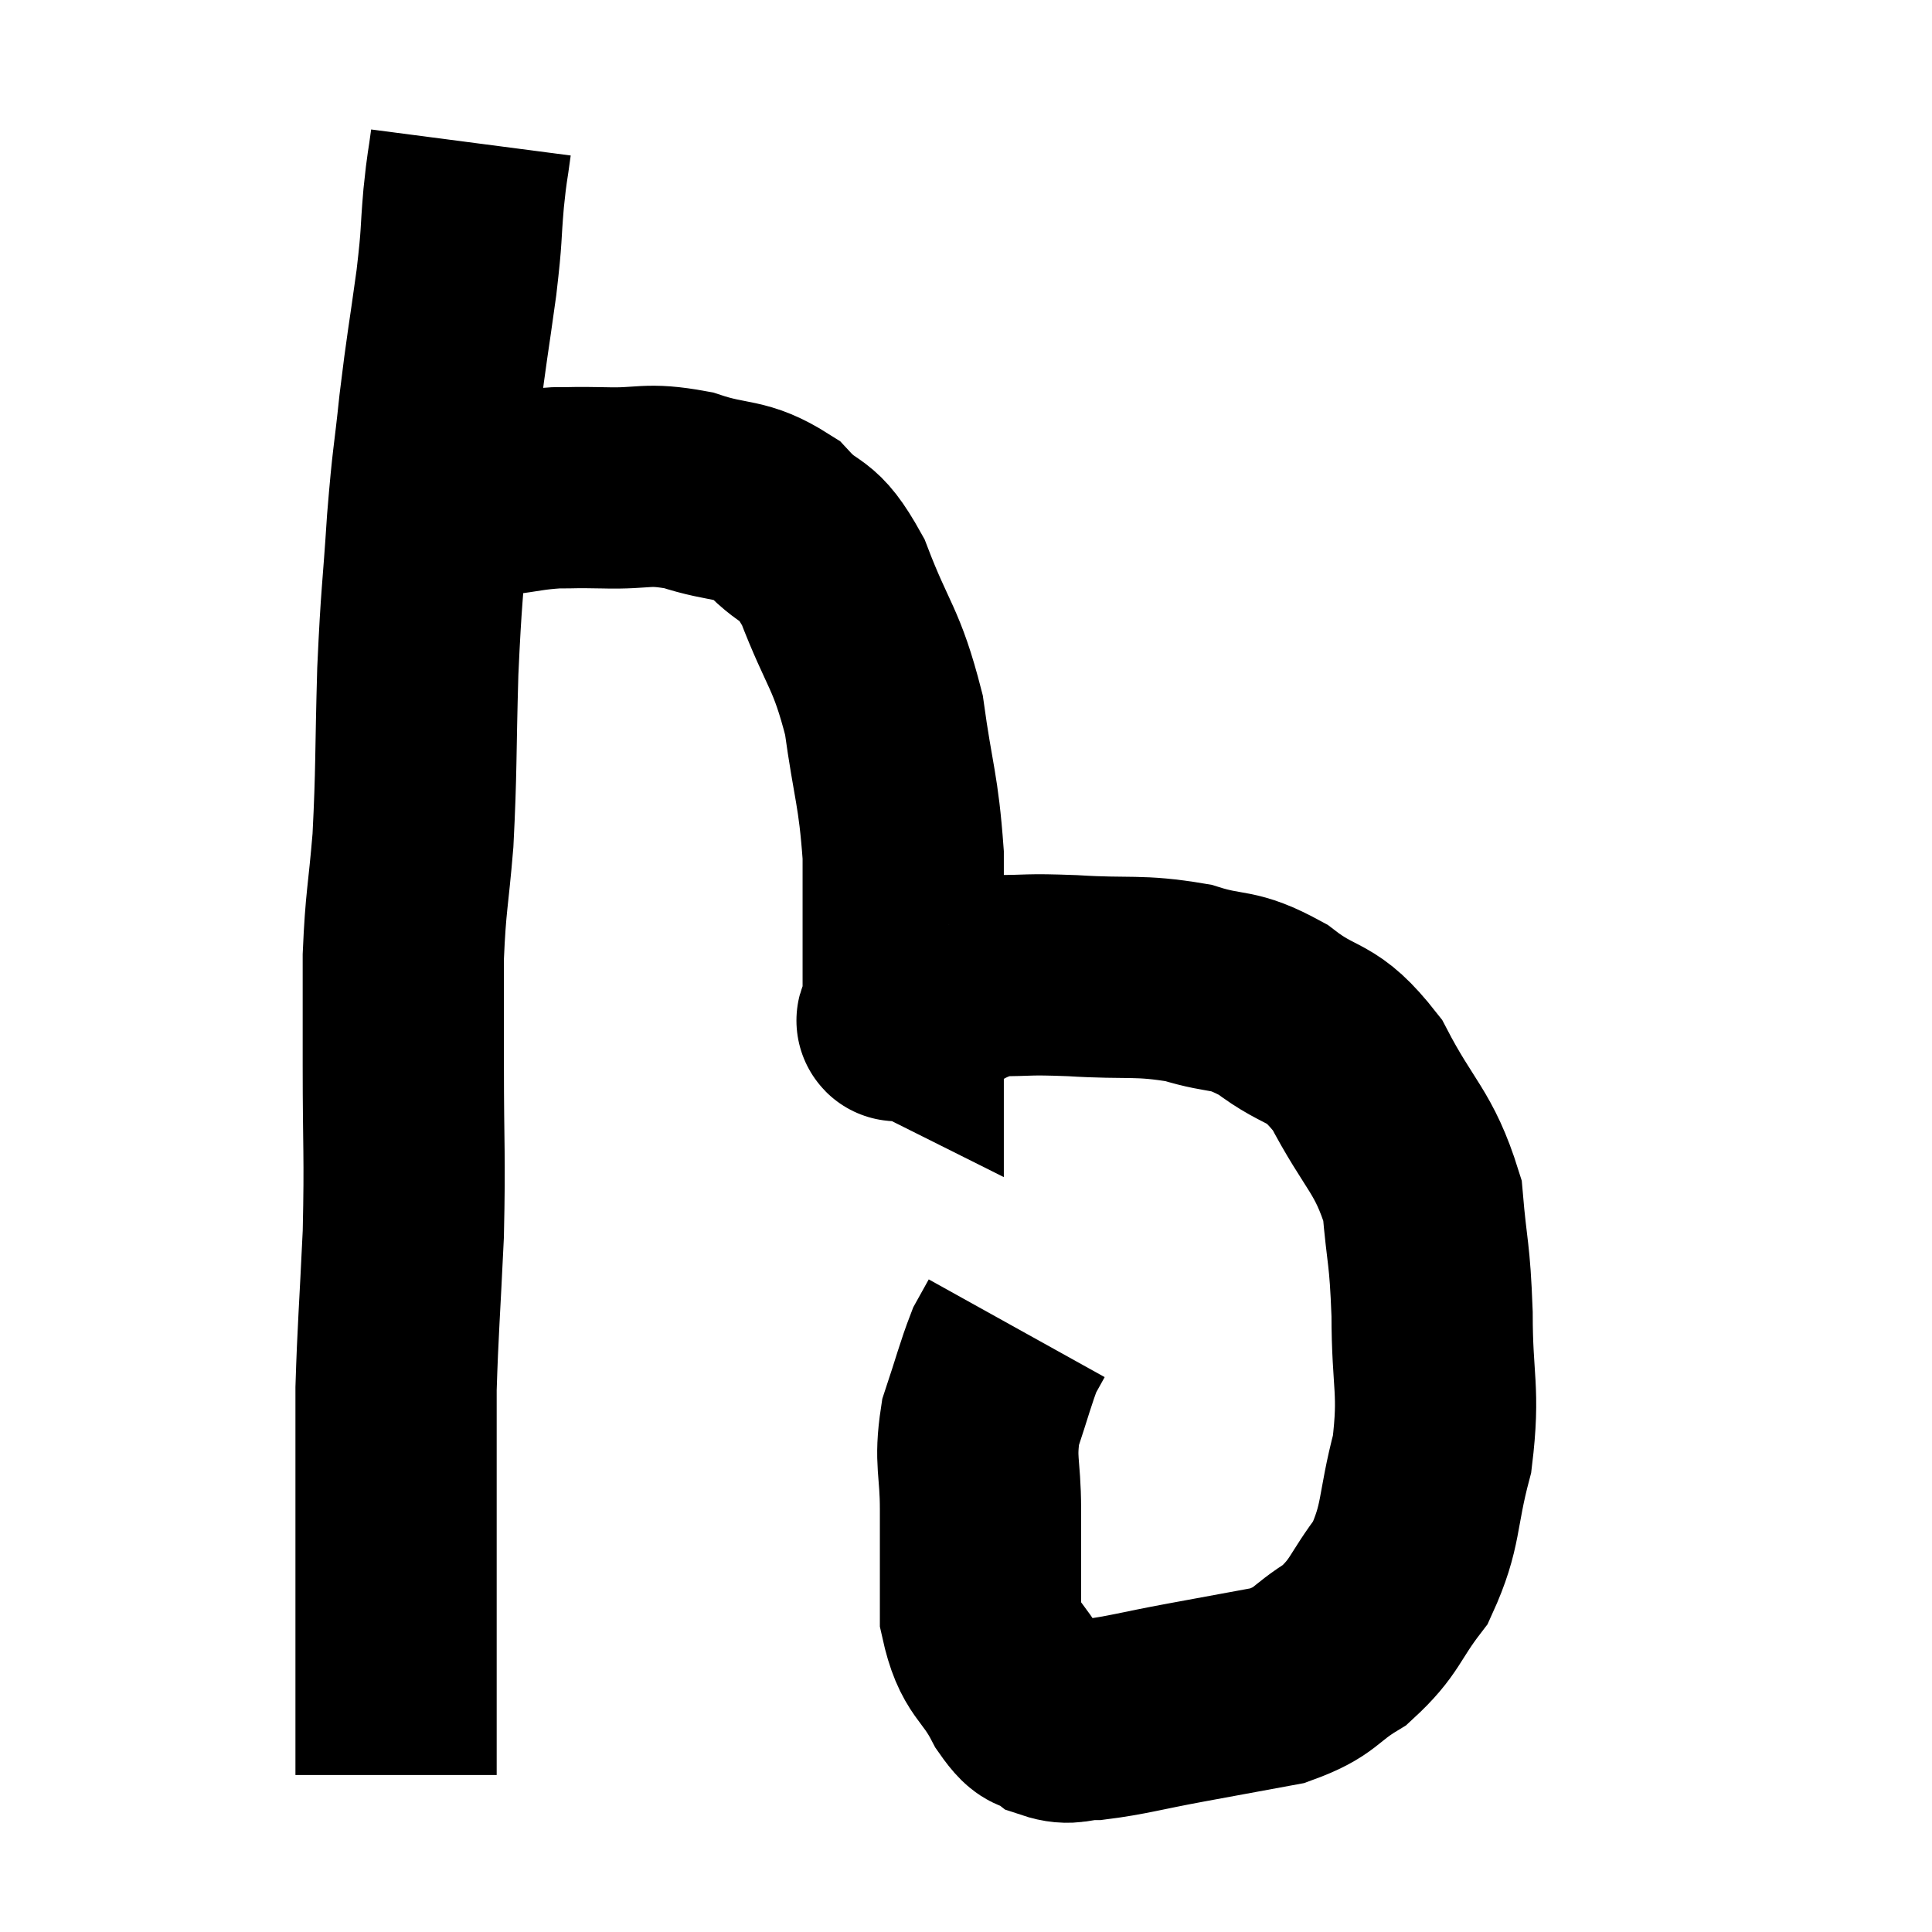 <svg width="48" height="48" viewBox="0 0 48 48" xmlns="http://www.w3.org/2000/svg"><path d="M 11.7 3.54 C 11.61 4.23, 11.61 4.05, 11.52 4.92 C 11.43 5.97, 11.49 5.73, 11.34 7.02 C 11.13 8.55, 11.1 8.595, 10.92 10.08 C 10.77 11.52, 10.755 11.31, 10.62 12.96 C 10.5 14.82, 10.47 14.7, 10.38 16.68 C 10.32 18.78, 10.35 19.11, 10.26 20.88 C 10.14 22.32, 10.08 22.365, 10.02 23.76 C 10.02 25.11, 10.02 24.735, 10.02 26.46 C 10.02 28.56, 10.065 28.65, 10.02 30.66 C 9.93 32.58, 9.885 33.045, 9.84 34.5 C 9.84 35.49, 9.84 35.205, 9.84 36.48 C 9.84 38.04, 9.84 38.25, 9.84 39.6 C 9.84 40.74, 9.84 40.875, 9.84 41.88 C 9.84 42.75, 9.84 43.065, 9.84 43.62 C 9.84 43.86, 9.84 43.98, 9.84 44.1 C 9.84 44.1, 9.84 44.1, 9.84 44.1 L 9.84 44.1" fill="none" stroke="black" stroke-width="5"></path><path d="M 11.16 12.54 C 11.76 12.42, 11.7 12.405, 12.36 12.3 C 13.08 12.21, 13.14 12.165, 13.8 12.12 C 14.4 12.12, 14.175 12.105, 15 12.12 C 16.05 12.15, 16.035 11.985, 17.1 12.18 C 18.18 12.54, 18.36 12.33, 19.26 12.9 C 19.98 13.68, 20.025 13.245, 20.7 14.46 C 21.33 16.11, 21.525 16.065, 21.96 17.76 C 22.2 19.5, 22.32 19.59, 22.44 21.24 C 22.44 22.8, 22.44 23.37, 22.44 24.36 C 22.44 24.78, 22.44 24.99, 22.44 25.2 C 22.44 25.2, 22.44 25.2, 22.44 25.2 C 22.44 25.2, 22.44 25.2, 22.44 25.2 C 22.44 25.2, 22.41 25.185, 22.44 25.2 C 22.5 25.23, 21.99 25.5, 22.56 25.26 C 23.64 24.75, 23.7 24.495, 24.72 24.24 C 25.68 24.24, 25.44 24.195, 26.64 24.24 C 28.08 24.33, 28.275 24.21, 29.52 24.42 C 30.57 24.75, 30.57 24.51, 31.62 25.08 C 32.67 25.89, 32.79 25.515, 33.72 26.7 C 34.53 28.26, 34.875 28.335, 35.34 29.82 C 35.46 31.23, 35.52 31.065, 35.58 32.64 C 35.58 34.38, 35.775 34.515, 35.58 36.12 C 35.19 37.59, 35.34 37.875, 34.8 39.06 C 34.11 39.96, 34.185 40.155, 33.42 40.86 C 32.58 41.37, 32.73 41.52, 31.74 41.88 C 30.6 42.09, 30.6 42.09, 29.46 42.3 C 28.32 42.51, 28.005 42.615, 27.18 42.72 C 26.67 42.72, 26.61 42.87, 26.16 42.72 C 25.77 42.42, 25.83 42.765, 25.38 42.12 C 24.87 41.13, 24.615 41.295, 24.36 40.14 C 24.36 38.82, 24.36 38.7, 24.36 37.5 C 24.36 36.42, 24.21 36.33, 24.36 35.34 C 24.66 34.44, 24.735 34.125, 24.96 33.54 C 25.11 33.27, 25.185 33.135, 25.26 33 L 25.26 33" fill="none" stroke="black" stroke-width="5"></path></svg>
